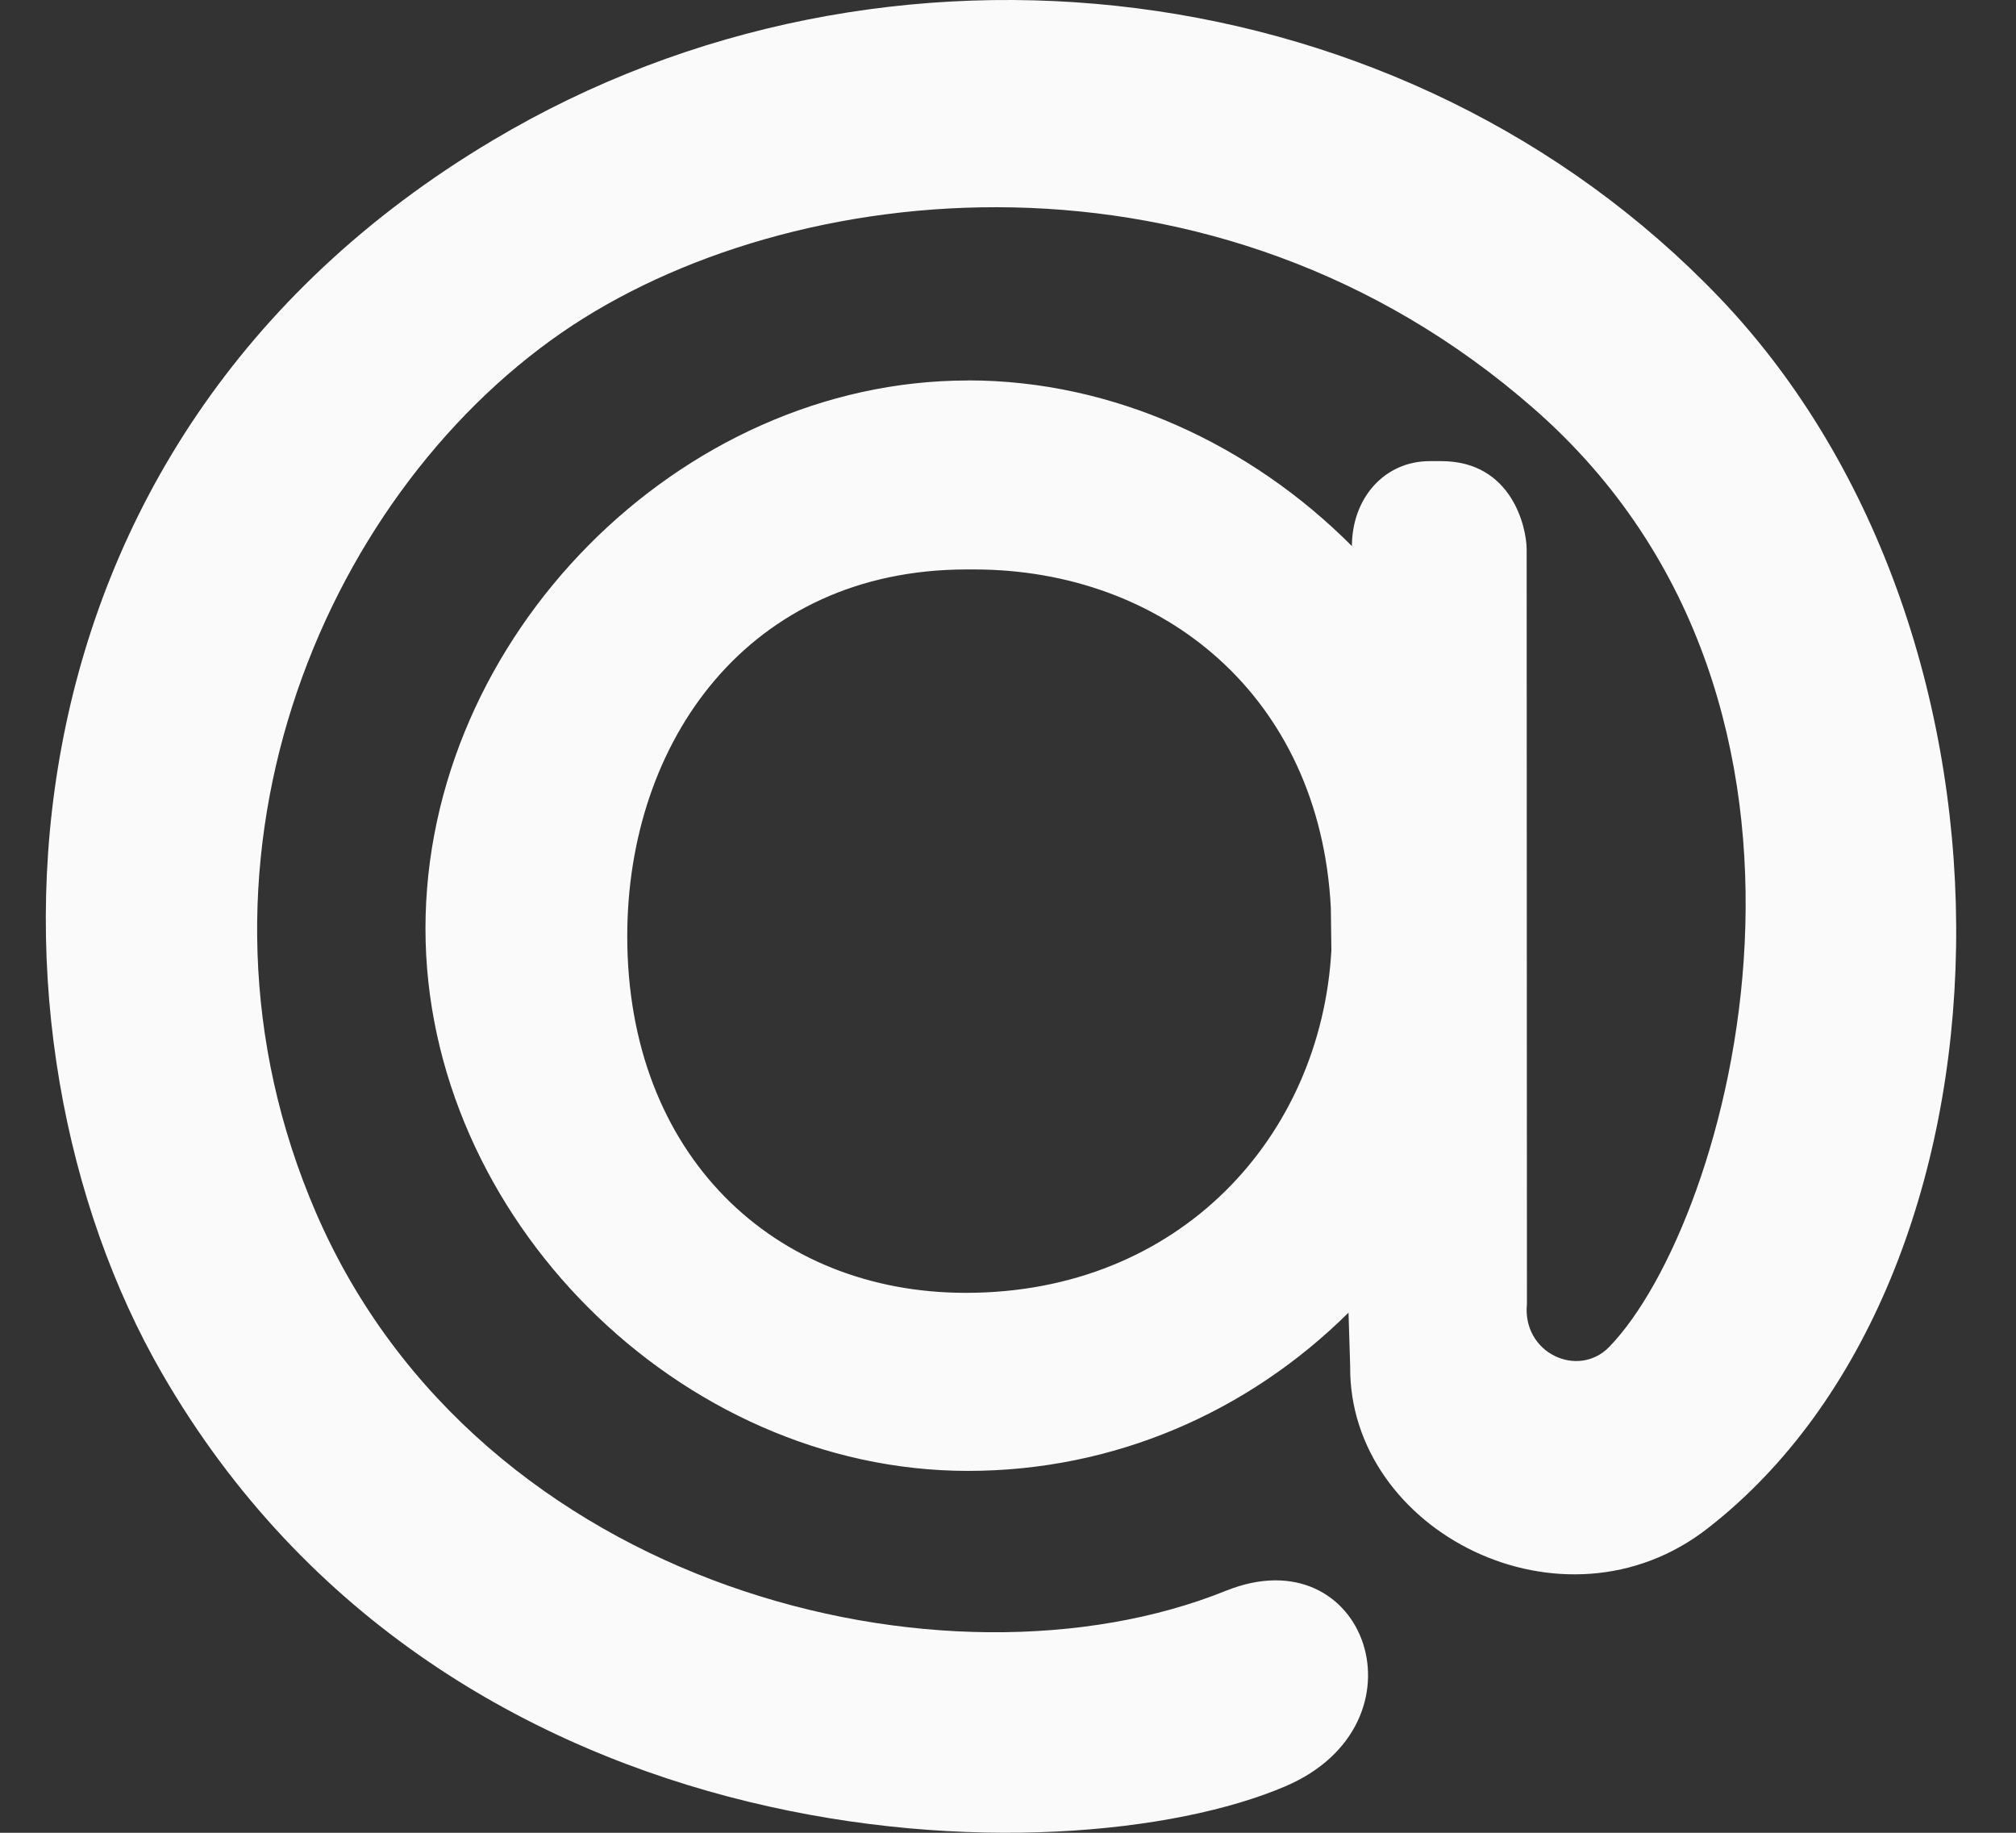 <svg width="22" height="20" viewBox="0 0 22 20" fill="none" xmlns="http://www.w3.org/2000/svg">
<rect x="0" y="0" width="22" height="20" fill="#333333" stroke="none"/>
<path d="M10.563 4.151C12.155 4.151 13.654 4.856 14.753 5.959V5.962C14.753 5.433 15.11 5.032 15.602 5.032H15.727C16.505 5.032 16.66 5.765 16.66 5.996L16.663 14.228C16.609 14.767 17.221 15.046 17.56 14.699C18.879 13.342 20.46 7.716 16.738 4.459C13.267 1.419 8.609 1.921 6.132 3.628C3.499 5.447 1.817 9.464 3.451 13.24C5.236 17.357 10.339 18.584 13.376 17.36C14.914 16.739 15.622 18.814 14.024 19.494C11.616 20.521 4.904 20.416 1.769 14.988C-0.349 11.321 -0.237 4.87 5.383 1.528C9.678 -1.03 15.345 -0.322 18.761 3.245C22.331 6.977 22.125 13.96 18.639 16.675C17.061 17.91 14.717 16.709 14.734 14.91L14.716 14.324C13.617 15.413 12.155 16.051 10.563 16.051C7.415 16.051 4.643 13.278 4.643 10.133C4.643 6.954 7.415 4.152 10.563 4.152V4.151ZM14.523 9.906C14.404 7.602 12.694 6.214 10.628 6.214H10.55C8.168 6.214 6.845 8.09 6.845 10.217C6.845 12.602 8.443 14.108 10.54 14.108C12.88 14.108 14.417 12.396 14.529 10.37L14.523 9.906Z" fill="#FAFAFB"/>
</svg>
